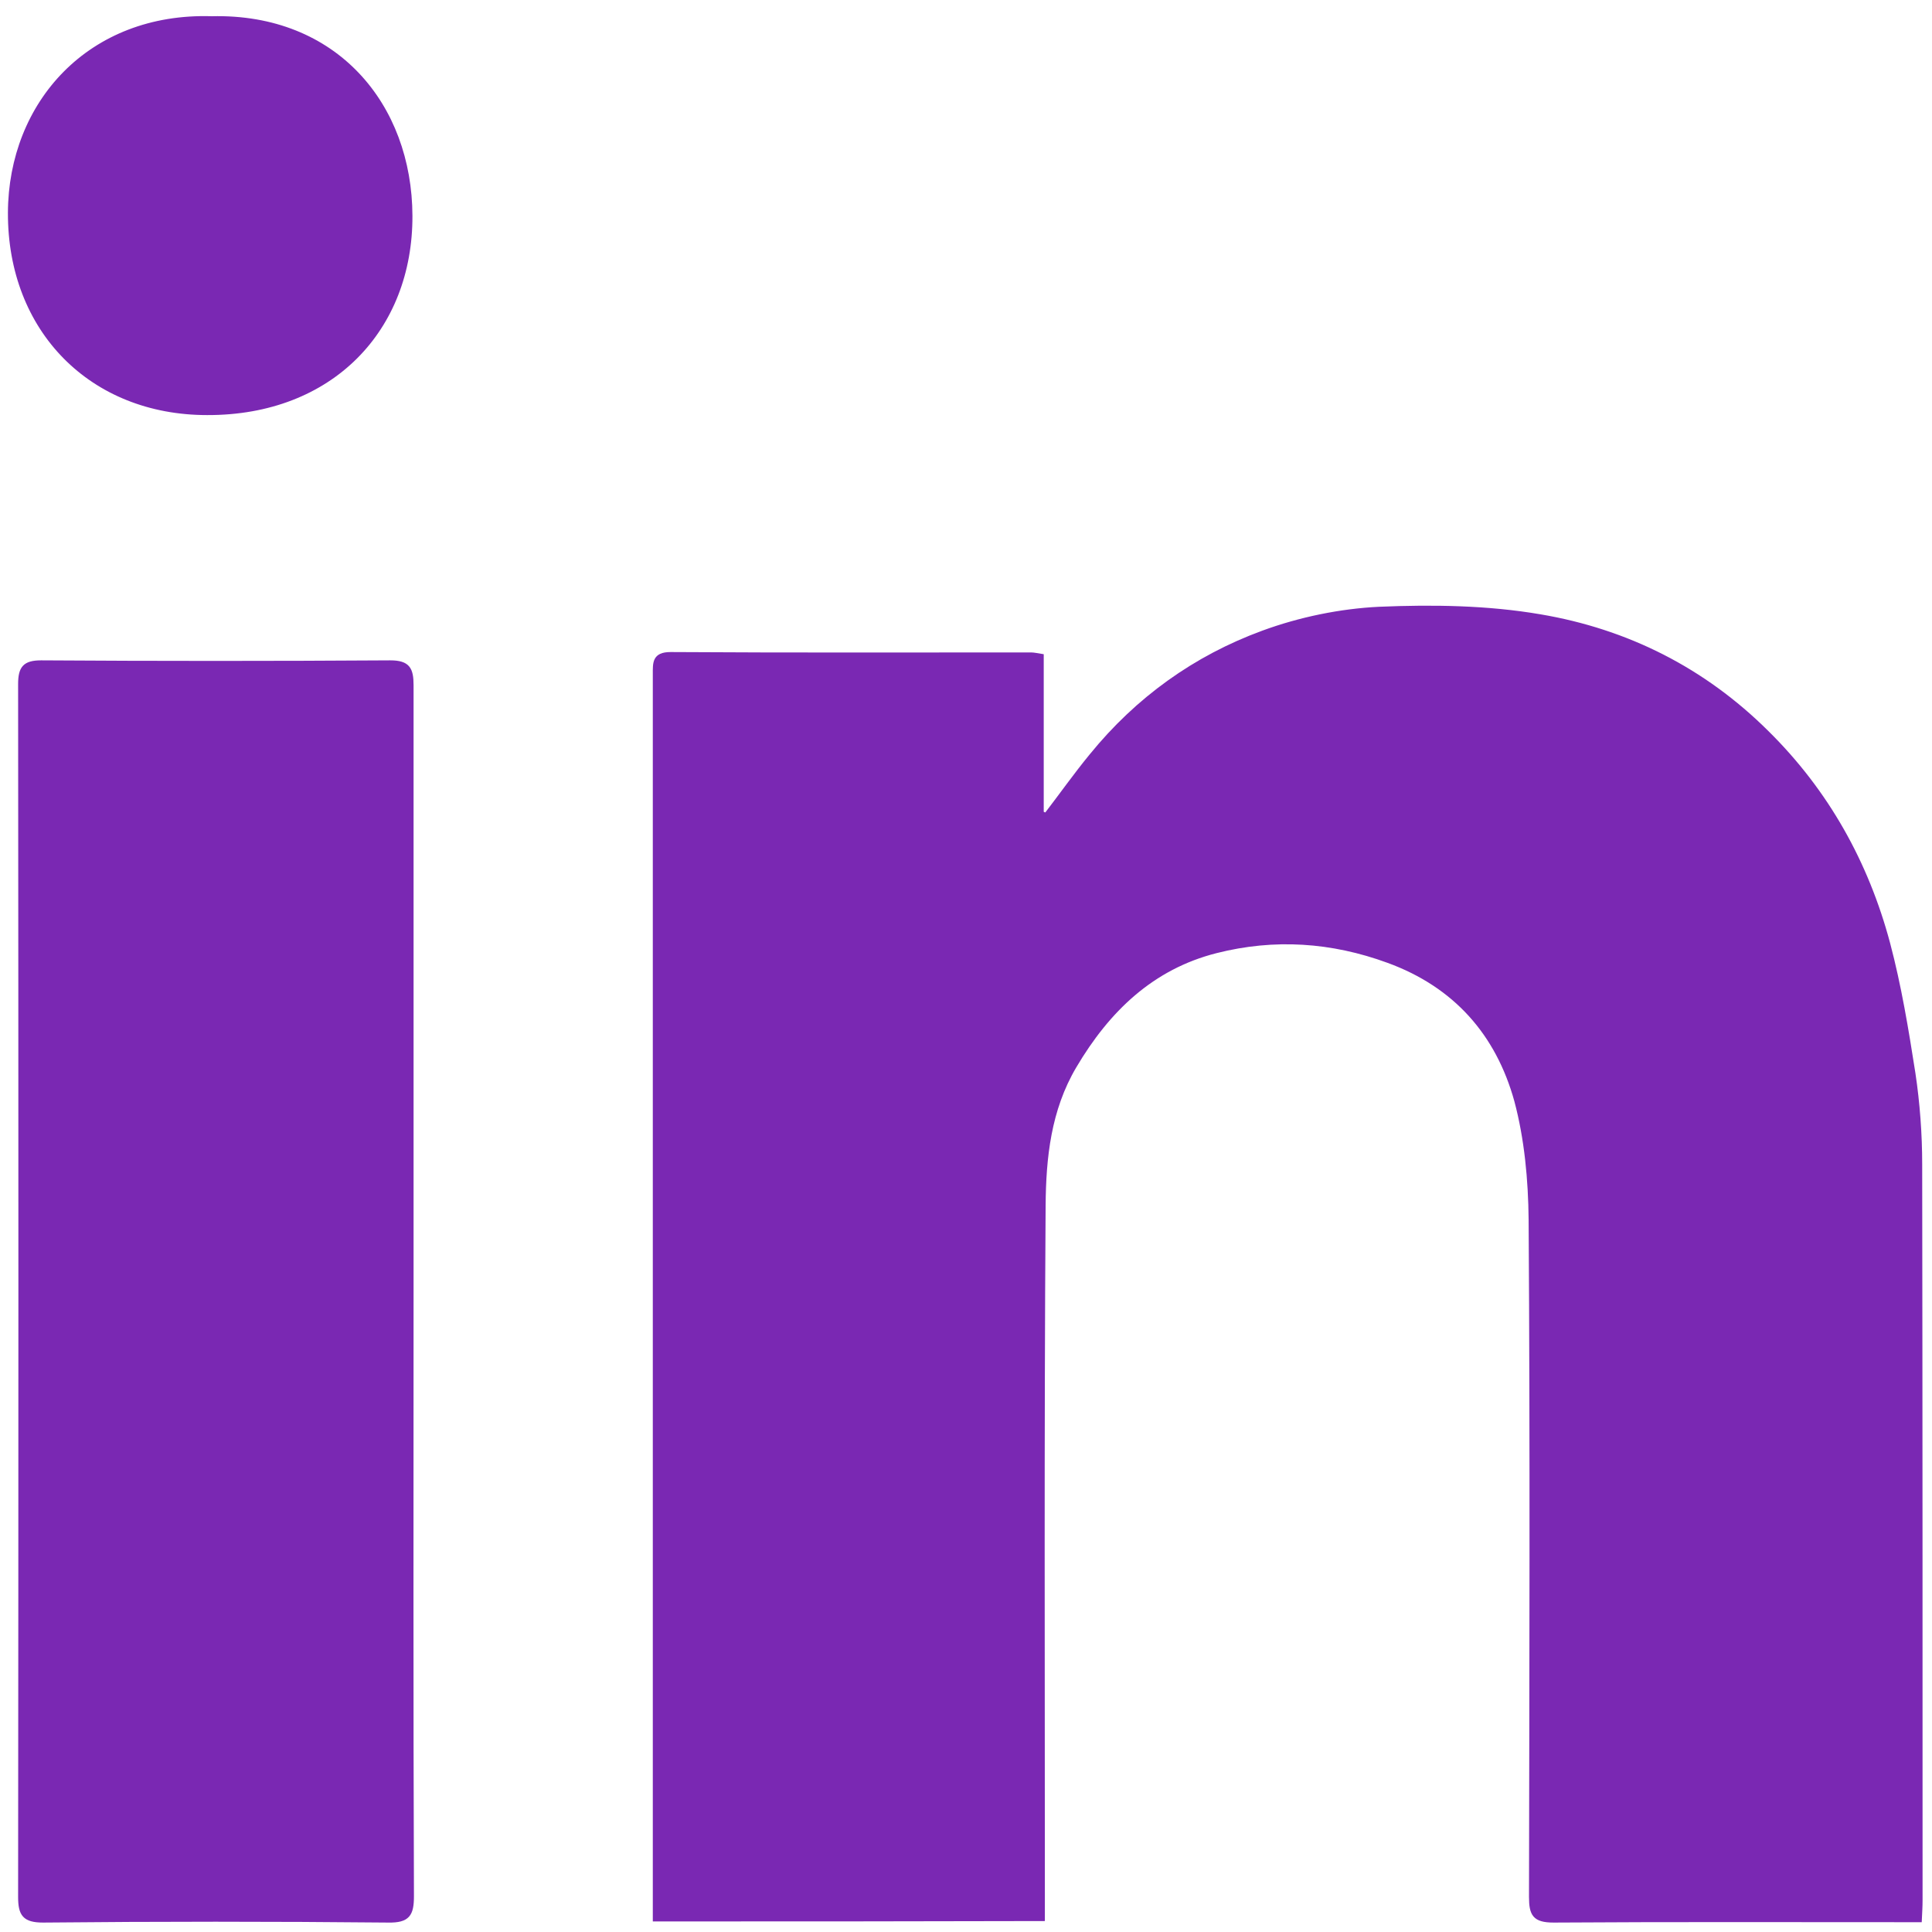 <?xml version="1.0" ?>
<!DOCTYPE svg  PUBLIC '-//W3C//DTD SVG 1.1//EN'  'http://www.w3.org/Graphics/SVG/1.1/DTD/svg11.dtd'>
<svg enable-background="new 0 0 512 512" id="Layer_1" version="1.1" viewBox="0 0 512 512" xml:space="preserve" xmlns="http://www.w3.org/2000/svg" xmlns:xlink="http://www.w3.org/1999/xlink" stroke="#7a28b3" fill="#7a28b3">
    <path d="M173.5,508.7c0-2.4,0-4.7,0-7c0-107.7,0-215.3,0-323c0-3-0.2-5.4,4.2-5.4c31.8,0.2,63.7,0.1,95.5,0.1   c0.8,0,1.6,0.2,2.9,0.4c0,14,0,27.8,0,41.7c0.4,0.1,0.7,0.3,1.1,0.4c4-5.2,7.8-10.6,12-15.7c12.2-15,27.5-26,45.5-32.6   c9.8-3.6,20.5-5.8,30.8-6.3c14.2-0.6,28.7-0.4,42.7,2c23,3.9,43.3,14.1,60.1,30.8c15.9,15.7,26.4,34.6,32.1,55.9   c3,11.3,4.9,22.9,6.7,34.4c1.2,8,1.8,16.2,1.8,24.2c0.1,65,0.1,130,0.1,195c0,1.6-0.1,3.2-0.2,5.3c-1.9,0-3.5,0-5.1,0   c-30.7,0-61.3-0.1-92,0.1c-5.1,0-6-1.7-6-6.3c0.1-59.8,0.3-119.7-0.1-179.5c-0.1-10.5-1.1-21.4-3.8-31.5   c-4.9-17.7-16.1-30.5-33.9-37c-15-5.5-30.2-6.5-45.6-2.6c-17,4.3-28.7,15.6-37.5,30.5c-6.8,11.5-8.1,24.2-8.2,36.9   c-0.4,60.7-0.2,121.3-0.2,182c0,2.3,0,4.6,0,7.1C241.9,508.7,208,508.7,173.5,508.7z"/>
    <path d="M109.1,342.6c0,53.3-0.1,106.6,0.1,159.9c0,4.8-1,6.6-6.3,6.5c-30.5-0.3-61-0.3-91.5,0c-5,0-6.1-1.7-6.1-6.3   c0.1-107.1,0.1-214.3,0-321.4c0-4.3,1.2-5.8,5.6-5.8c30.8,0.2,61.6,0.2,92.5,0c4.8,0,5.7,1.8,5.7,6.1   C109.1,235.3,109.1,289,109.1,342.6z"/>
    <path d="M56.1,4.8C89,4,108.7,27.9,108.8,57.2c0.1,30-20.9,52.4-53.9,52.3c-30.7,0-52.4-22-52.3-53.1C2.7,27.3,23.8,3.8,56.1,4.8z"/>
</svg>

